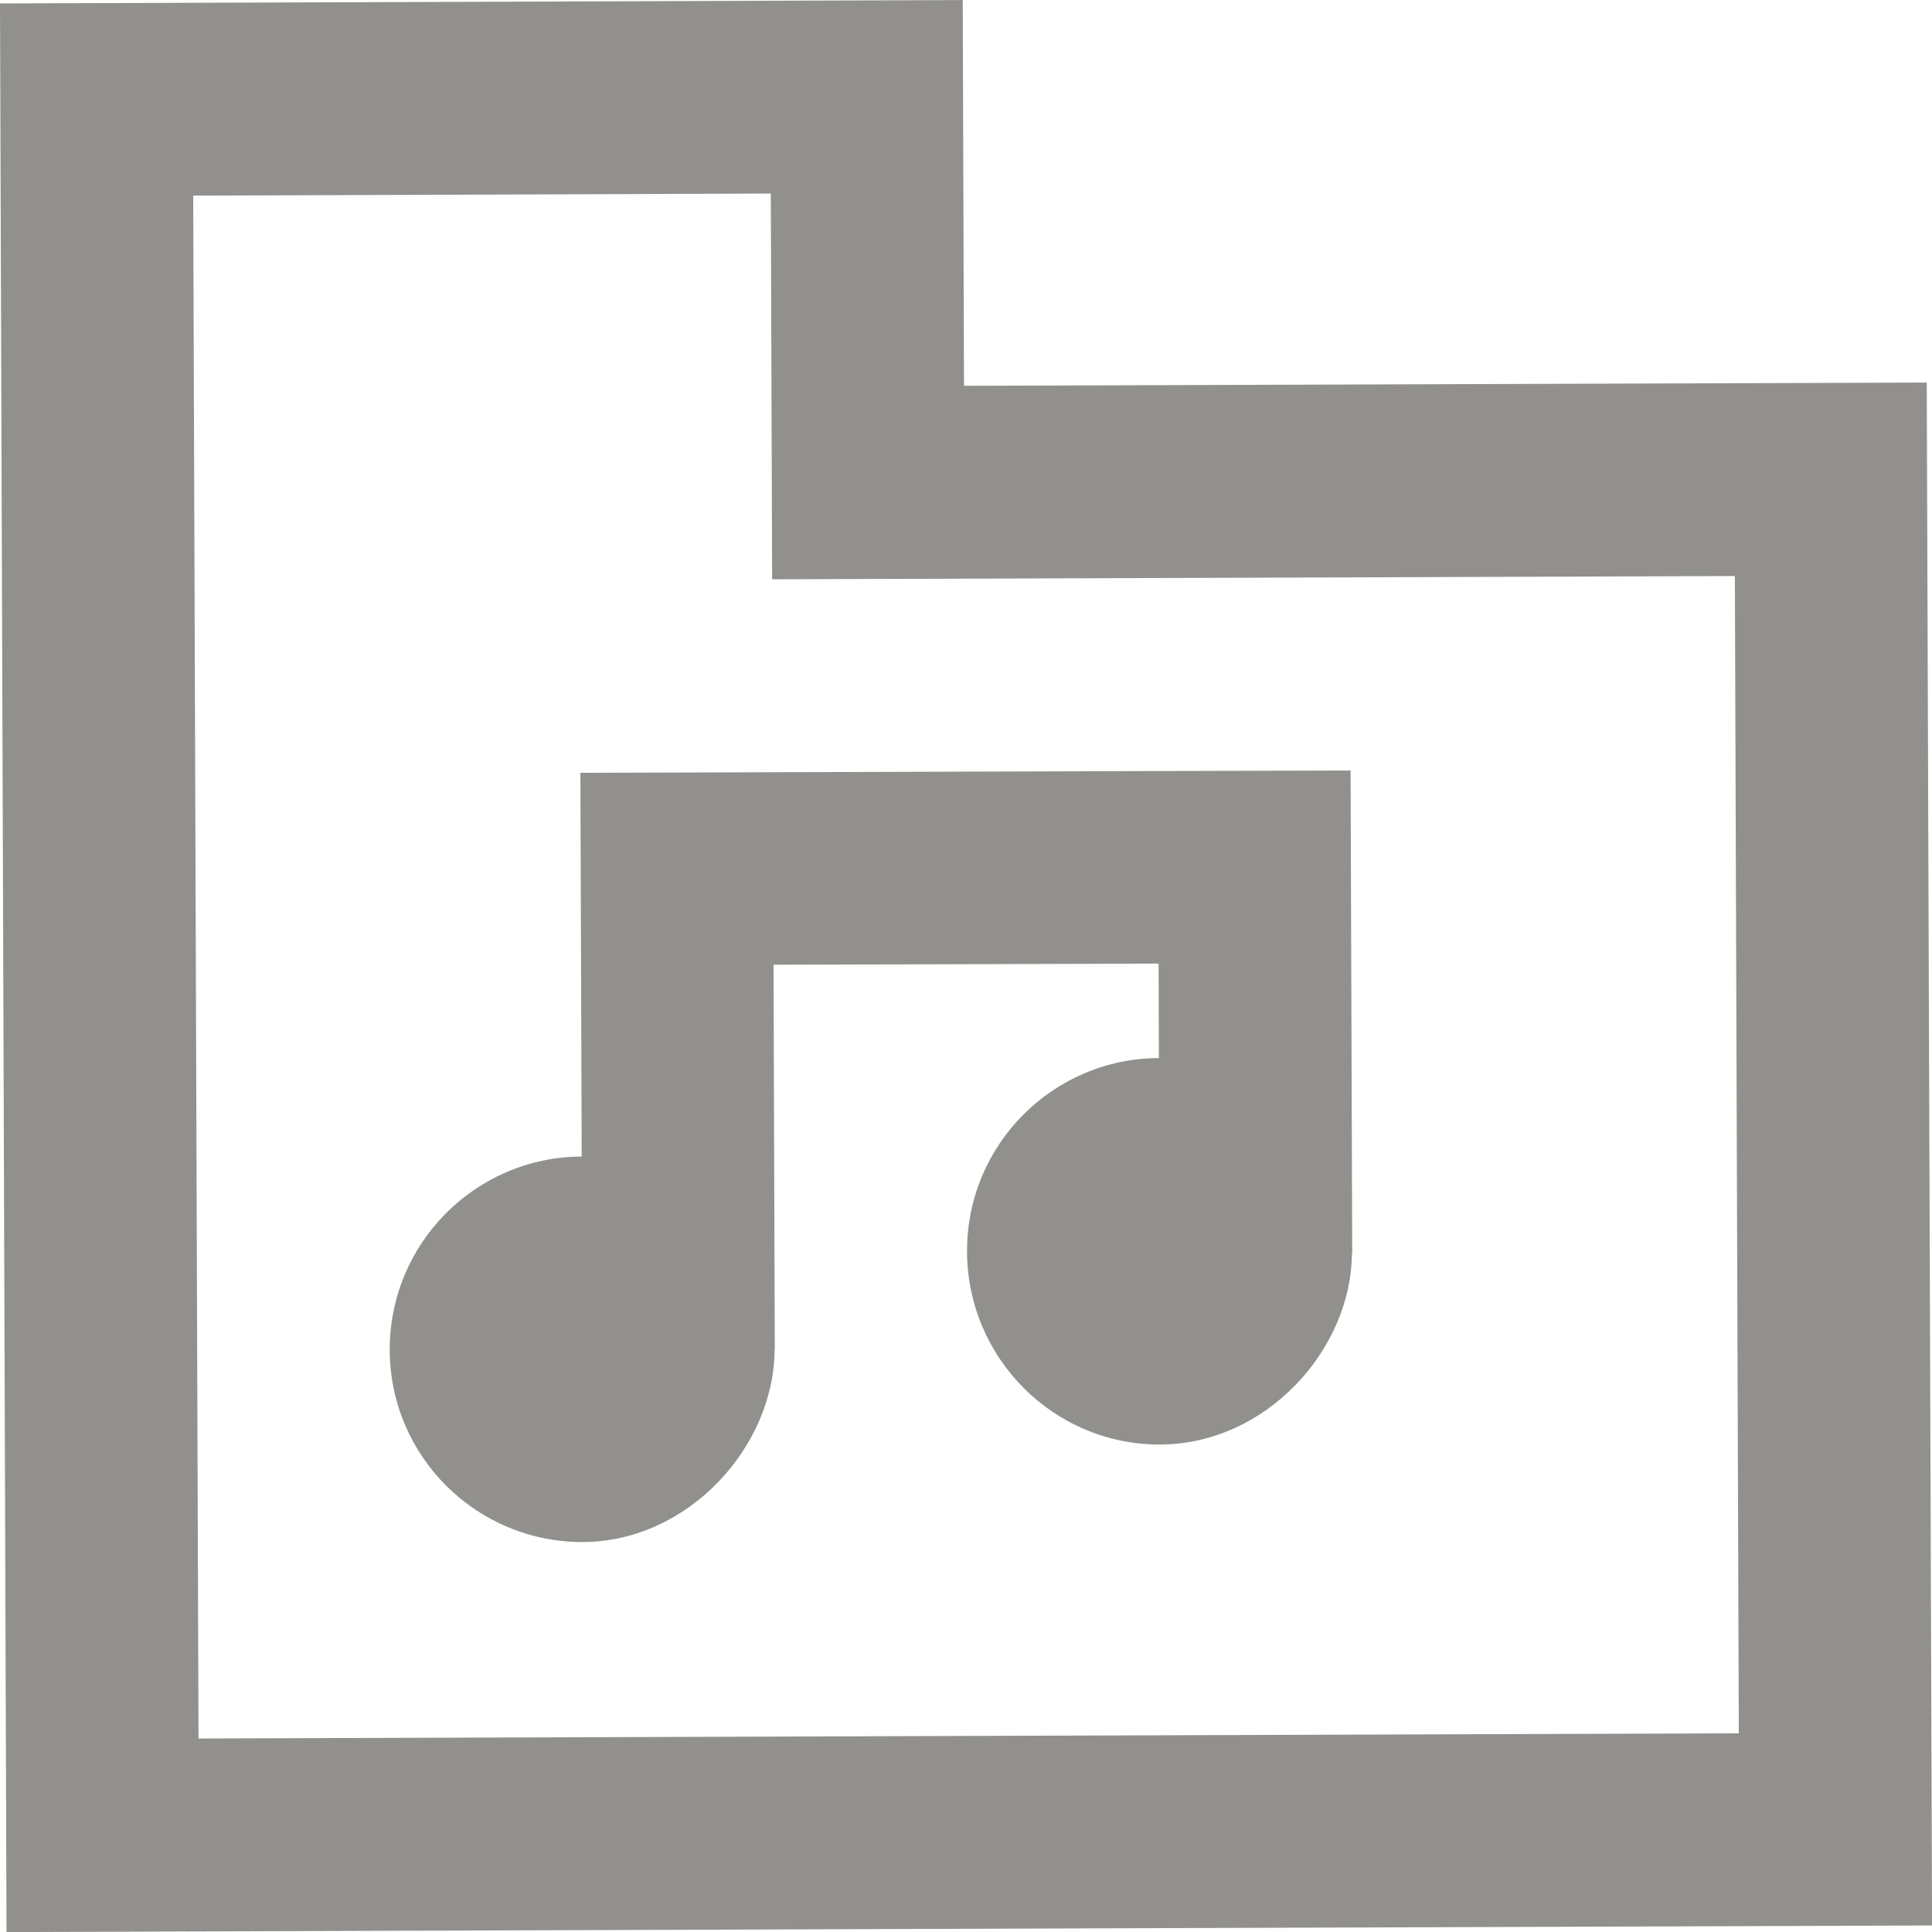 <!-- Generated by IcoMoon.io -->
<svg version="1.1" xmlns="http://www.w3.org/2000/svg" width="32" height="32" viewBox="0 0 32 32">
<title>as-directory_music-1</title>
<path fill="#91908d" d="M28.8 28.708l-0.065-19.167-15.946 0.054c-0.008-2.311-0.014-4.076-0.022-6.389l-9.567 0.034c0.038 11.101 0.054 15.845 0.088 25.555l25.513-0.086zM32 31.892l-31.892 0.109c-0.038-11.328-0.041-12.363-0.108-31.944 3.542-0.013 9.378-0.034 15.946-0.056l0.021 6.389 15.946-0.054c0.045 12.788 0.051 15.003 0.088 25.556zM22.395 20.765h-0.003c-0.013 1.597-1.426 3.155-3.175 3.161-1.762 0.006-3.194-1.43-3.2-3.195s1.418-3.201 3.178-3.206l-0.005-1.565-6.378 0.019 0.021 6.383h-0.003c-0.011 1.597-1.424 3.172-3.175 3.179-1.76 0.005-3.194-1.414-3.2-3.179-0.005-1.765 1.418-3.199 3.18-3.206-0.016-4.437-0.011-2.87-0.022-6.356 12.227-0.037 6.742-0.022 12.757-0.038 0.010 2.778 0.018 5.215 0.027 8.002z"></path>
</svg>
